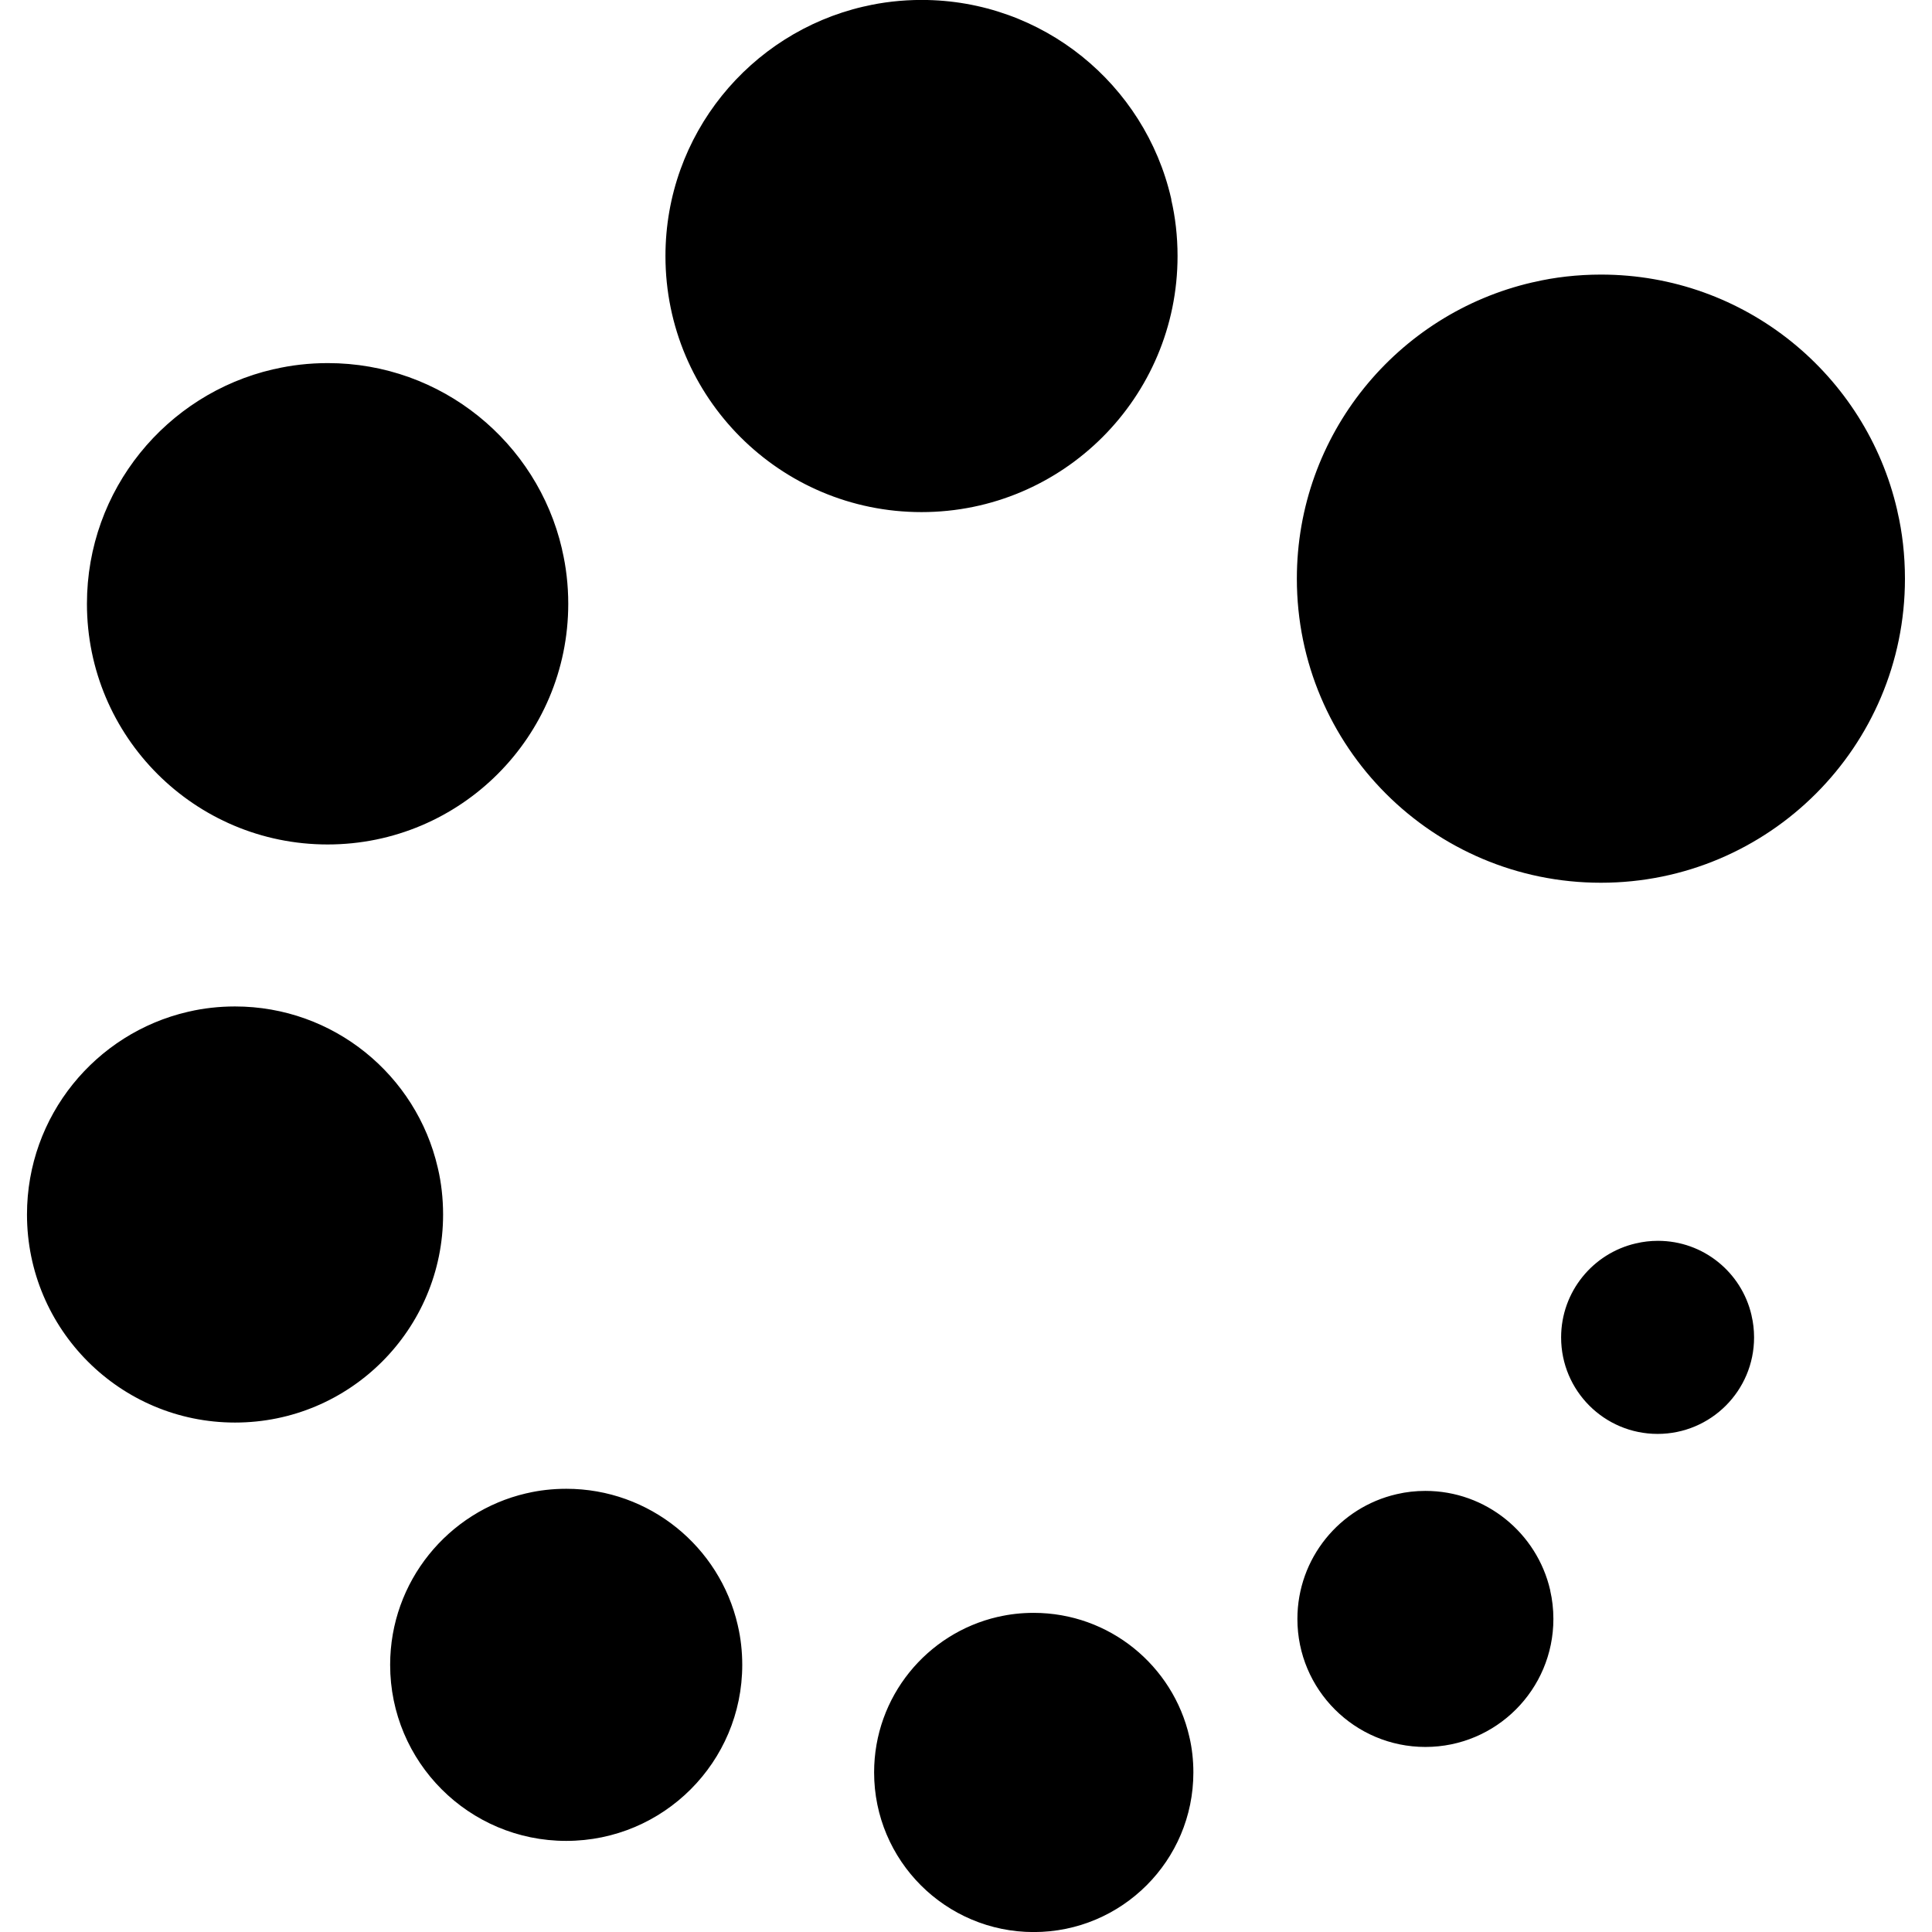 <!-- Generated by IcoMoon.io -->
<svg version="1.1" xmlns="http://www.w3.org/2000/svg" width="32" height="32" viewBox="0 0 32 32">
<title>chushihua</title>
<path d="M29.012 21.794c0.026 0.108 0.041 0.231 0.041 0.358 0 0.882-0.715 1.598-1.598 1.598s-1.598-0.715-1.598-1.598c0-0.758 0.528-1.393 1.236-1.557l0.011-0.002c0.107-0.026 0.23-0.041 0.357-0.041 0.754 0 1.386 0.525 1.549 1.23l0.002 0.011zM25.677 26.349c0.033 0.14 0.052 0.301 0.052 0.466 0 1.171-0.949 2.12-2.12 2.12s-2.12-0.949-2.12-2.12c0-1.006 0.701-1.849 1.641-2.066l0.014-0.003c0.14-0.033 0.3-0.052 0.465-0.052 1.006 0 1.848 0.701 2.066 1.64l0.003 0.014zM19.703 28.782c0.040 0.173 0.063 0.371 0.063 0.575 0 1.46-1.184 2.644-2.644 2.644s-2.644-1.184-2.644-2.644c0-1.255 0.874-2.305 2.047-2.576l0.018-0.003c0.174-0.041 0.373-0.064 0.577-0.064 1.257 0 2.309 0.876 2.579 2.051l0.003 0.018zM12.223 26.935c0.045 0.192 0.071 0.413 0.071 0.64 0 1.61-1.305 2.916-2.916 2.916s-2.916-1.305-2.916-2.916c0-1.382 0.962-2.54 2.252-2.84l0.020-0.004c0.194-0.046 0.417-0.072 0.646-0.072 1.383 0 2.541 0.964 2.839 2.257l0.004 0.020zM7.255 19.359c0.053 0.227 0.084 0.489 0.084 0.757 0 1.903-1.543 3.446-3.446 3.446s-3.446-1.543-3.446-3.446c0-1.635 1.138-3.003 2.665-3.357l0.023-0.005c0.227-0.053 0.489-0.084 0.757-0.084 1.636 0 3.005 1.14 3.358 2.668l0.005 0.023zM9.312 9.115c0.063 0.266 0.1 0.572 0.1 0.886 0 2.201-1.785 3.986-3.986 3.986s-3.986-1.785-3.986-3.986c0-1.892 1.318-3.475 3.085-3.884l0.027-0.005c0.264-0.062 0.566-0.098 0.877-0.098 1.887 0 3.467 1.312 3.878 3.074l0.005 0.027zM19.4 3.31c0.066 0.28 0.104 0.601 0.104 0.931 0 2.342-1.899 4.241-4.241 4.241s-4.241-1.899-4.241-4.241c0-2.010 1.399-3.694 3.277-4.131l0.029-0.006c0.281-0.066 0.604-0.105 0.936-0.105 2.012 0 3.697 1.401 4.132 3.281l0.006 0.029zM31.429 8.478c0.078 0.333 0.123 0.715 0.123 1.107 0 2.781-2.255 5.036-5.036 5.036s-5.036-2.255-5.036-5.036c0-2.39 1.665-4.391 3.898-4.907l0.034-0.007c0.332-0.078 0.714-0.123 1.106-0.123 2.388 0 4.388 1.664 4.904 3.896l0.007 0.034z"></path>
</svg>
